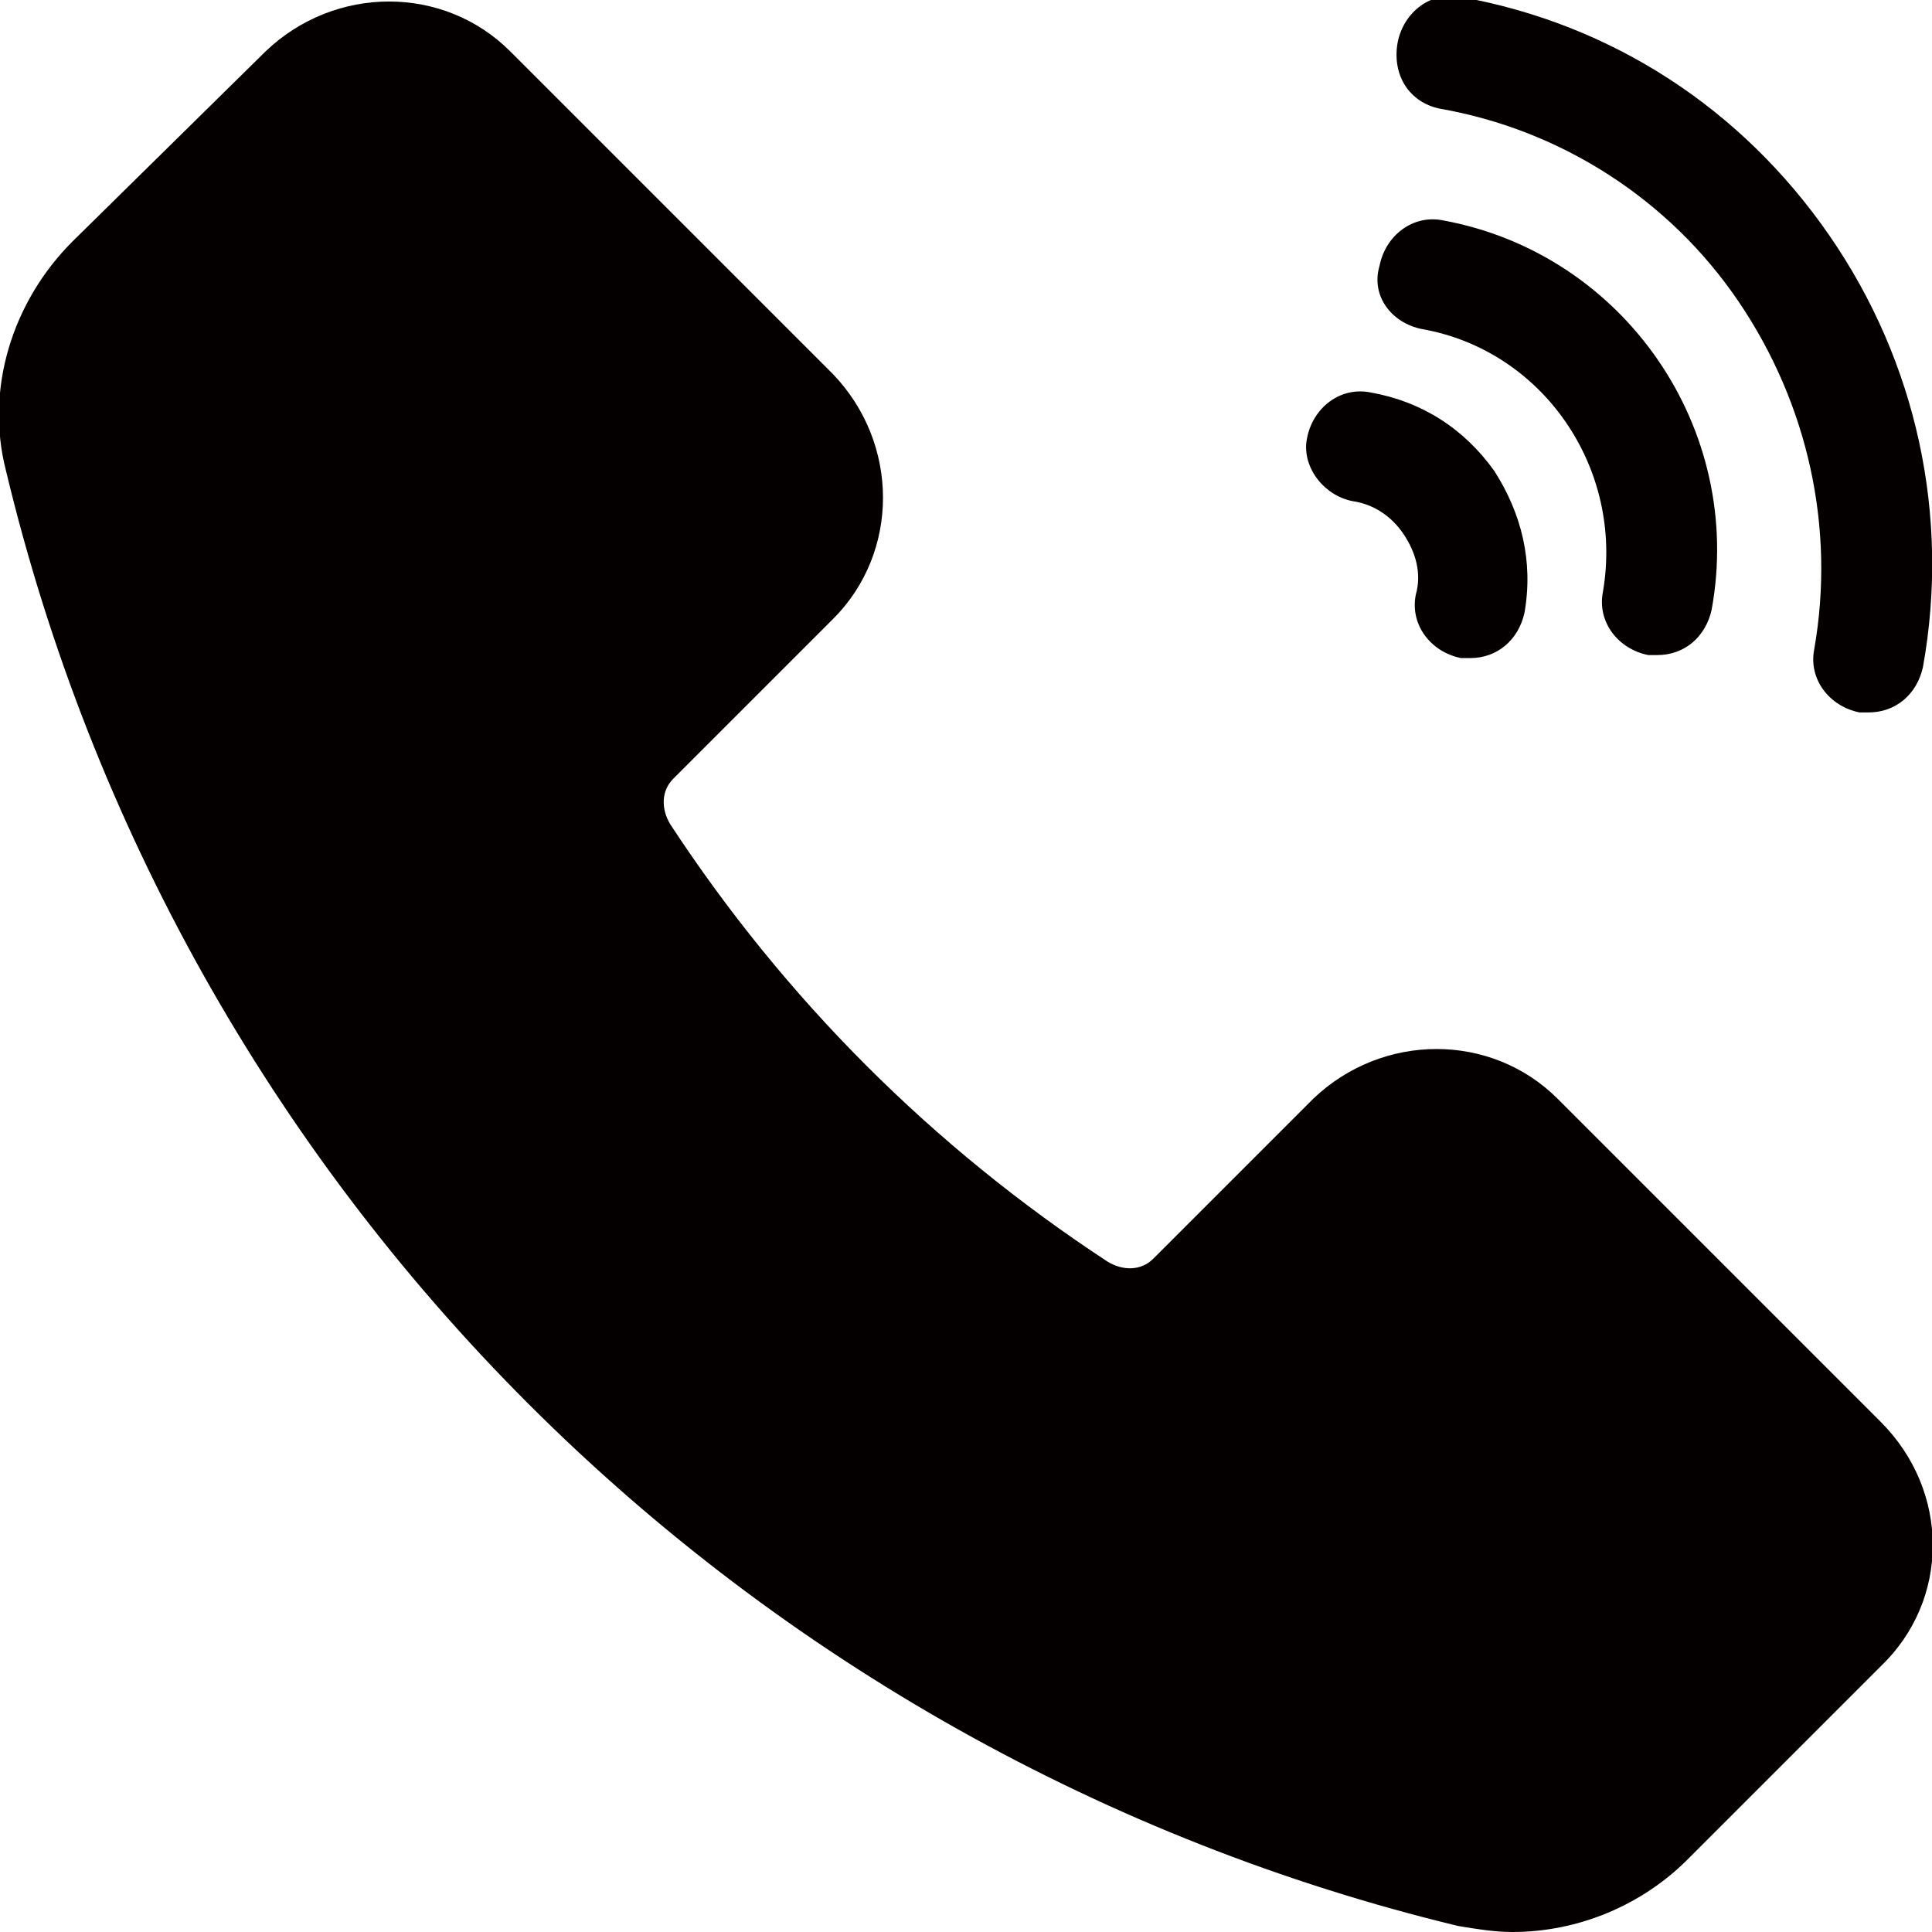 <?xml version="1.0" encoding="utf-8"?>
<!-- Generator: Adobe Illustrator 19.0.0, SVG Export Plug-In . SVG Version: 6.00 Build 0)  -->
<svg version="1.1" id="图层_1" xmlns="http://www.w3.org/2000/svg" xmlns:xlink="http://www.w3.org/1999/xlink" x="0px" y="0px"
	 viewBox="0 0 64 64" style="enable-background:new 0 0 64 64;" xml:space="preserve">
<style type="text/css">
	.st0{fill:#040000;}
</style>
<g id="XMLID_7_">
	<path id="XMLID_283_" class="st0" d="M62.3,47.1L51.6,36.4c-2.2-2.2-5.8-2.2-8.1,0l-5.3,5.3c-0.4,0.4-1,0.4-1.5,0.1
		C30.9,38,26,33.1,22.2,27.3c-0.3-0.5-0.3-1.1,0.1-1.5l5.3-5.3c2.2-2.2,2.2-5.8,0-8.1L16.9,1.7c-2.2-2.2-5.8-2.2-8.1,0L2.4,8
		c-2,2-2.9,4.9-2.2,7.6C3,27.3,9,38,17.5,46.5C26,55,36.7,61,48.3,63.8c0.6,0.1,1.2,0.2,1.8,0.2c2.2,0,4.3-0.9,5.8-2.4l6.4-6.4
		C64.6,53,64.6,49.4,62.3,47.1z"/>
	<path id="XMLID_285_" class="st0" d="M44.8,16.6c0.7,0.1,1.3,0.5,1.7,1.1c0.4,0.6,0.6,1.3,0.4,2c-0.2,1,0.5,1.9,1.5,2.1
		c0.1,0,0.2,0,0.3,0c0.9,0,1.6-0.6,1.8-1.5c0.3-1.7-0.1-3.3-1-4.7c-1-1.4-2.4-2.3-4.1-2.6c-1-0.2-1.9,0.5-2.1,1.5
		C43.1,15.4,43.8,16.4,44.8,16.6z"/>
	<path id="XMLID_286_" class="st0" d="M47.7,3.6c4,0.7,7.6,3,9.9,6.4c2.3,3.4,3.2,7.5,2.5,11.5c-0.2,1,0.5,1.9,1.5,2.1
		c0.1,0,0.2,0,0.3,0h0c0.9,0,1.6-0.6,1.8-1.5c0.9-5-0.2-10.1-3.1-14.3c-2.9-4.2-7.2-7-12.2-7.9c-1-0.2-1.9,0.5-2.1,1.5
		C46.1,2.5,46.7,3.4,47.7,3.6z"/>
	<path id="XMLID_292_" class="st0" d="M47.1,10.9c4,0.7,6.7,4.6,6,8.7c-0.2,1,0.5,1.9,1.5,2.1c0.1,0,0.2,0,0.3,0
		c0.9,0,1.6-0.6,1.8-1.5c1.1-6-2.9-11.8-8.9-12.9c-1-0.2-1.9,0.5-2.1,1.5C45.4,9.8,46.1,10.7,47.1,10.9z"/>
</g>
</svg>
